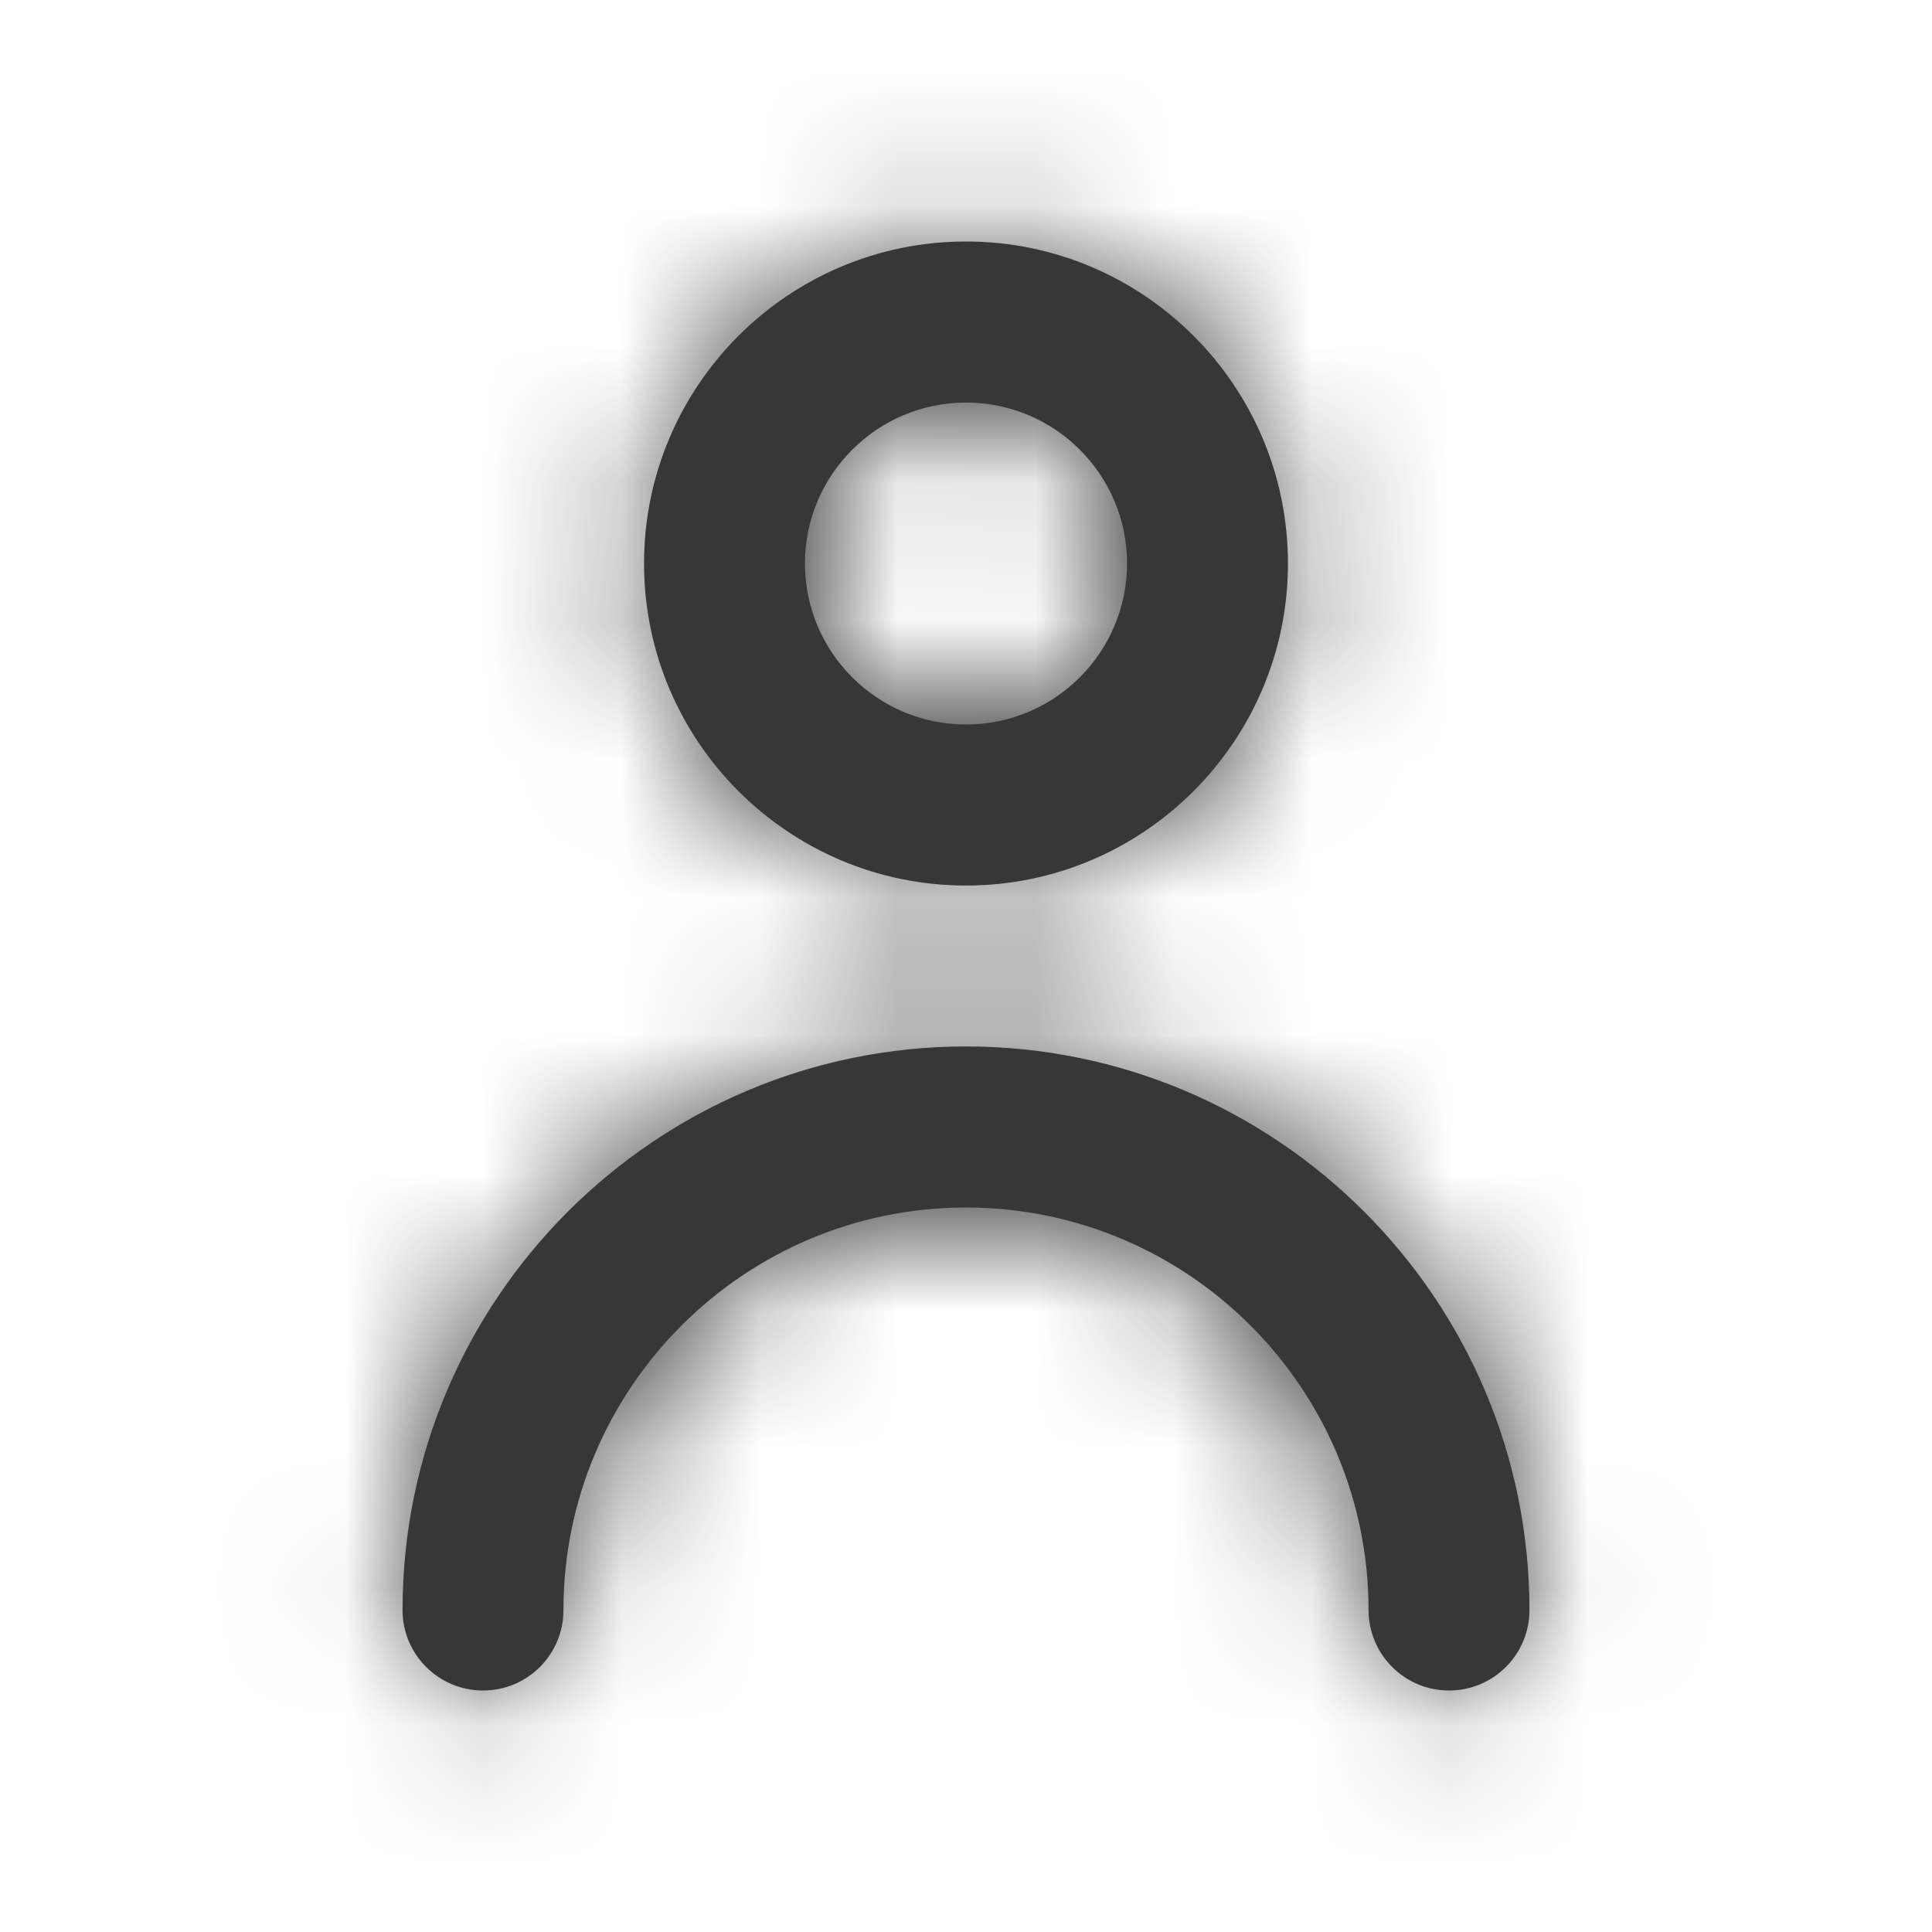<svg width="14" height="14" viewBox="0 0 14 14" fill="none" xmlns="http://www.w3.org/2000/svg">
<path fill-rule="evenodd" clip-rule="evenodd" d="M8.167 4.083C8.167 3.44 7.644 2.917 7 2.917C6.357 2.917 5.833 3.44 5.833 4.083C5.833 4.727 6.357 5.25 7 5.25C7.644 5.25 8.167 4.727 8.167 4.083ZM9.333 4.083C9.333 5.37 8.287 6.417 7 6.417C5.713 6.417 4.667 5.37 4.667 4.083C4.667 2.796 5.713 1.75 7 1.75C8.287 1.75 9.333 2.796 9.333 4.083ZM2.917 11.667C2.917 9.415 4.749 7.583 7 7.583C9.251 7.583 11.083 9.415 11.083 11.667C11.083 11.989 10.823 12.25 10.5 12.25C10.178 12.25 9.917 11.989 9.917 11.667C9.917 10.058 8.608 8.75 7 8.75C5.392 8.75 4.083 10.058 4.083 11.667C4.083 11.989 3.823 12.25 3.5 12.25C3.178 12.25 2.917 11.989 2.917 11.667Z" fill="#373737"/>
<mask id="mask0_2_6857" style="mask-type:luminance" maskUnits="userSpaceOnUse" x="2" y="1" width="10" height="12">
<path fill-rule="evenodd" clip-rule="evenodd" d="M8.167 4.083C8.167 3.44 7.644 2.917 7 2.917C6.357 2.917 5.833 3.44 5.833 4.083C5.833 4.727 6.357 5.25 7 5.25C7.644 5.25 8.167 4.727 8.167 4.083ZM9.333 4.083C9.333 5.37 8.287 6.417 7 6.417C5.713 6.417 4.667 5.37 4.667 4.083C4.667 2.796 5.713 1.75 7 1.75C8.287 1.75 9.333 2.796 9.333 4.083ZM2.917 11.667C2.917 9.415 4.749 7.583 7 7.583C9.251 7.583 11.083 9.415 11.083 11.667C11.083 11.989 10.823 12.25 10.5 12.25C10.178 12.25 9.917 11.989 9.917 11.667C9.917 10.058 8.608 8.75 7 8.75C5.392 8.75 4.083 10.058 4.083 11.667C4.083 11.989 3.823 12.25 3.5 12.25C3.178 12.25 2.917 11.989 2.917 11.667Z" fill="white"/>
</mask>
<g mask="url(#mask0_2_6857)">
<rect width="14" height="14" fill="#373737"/>
</g>
</svg>
